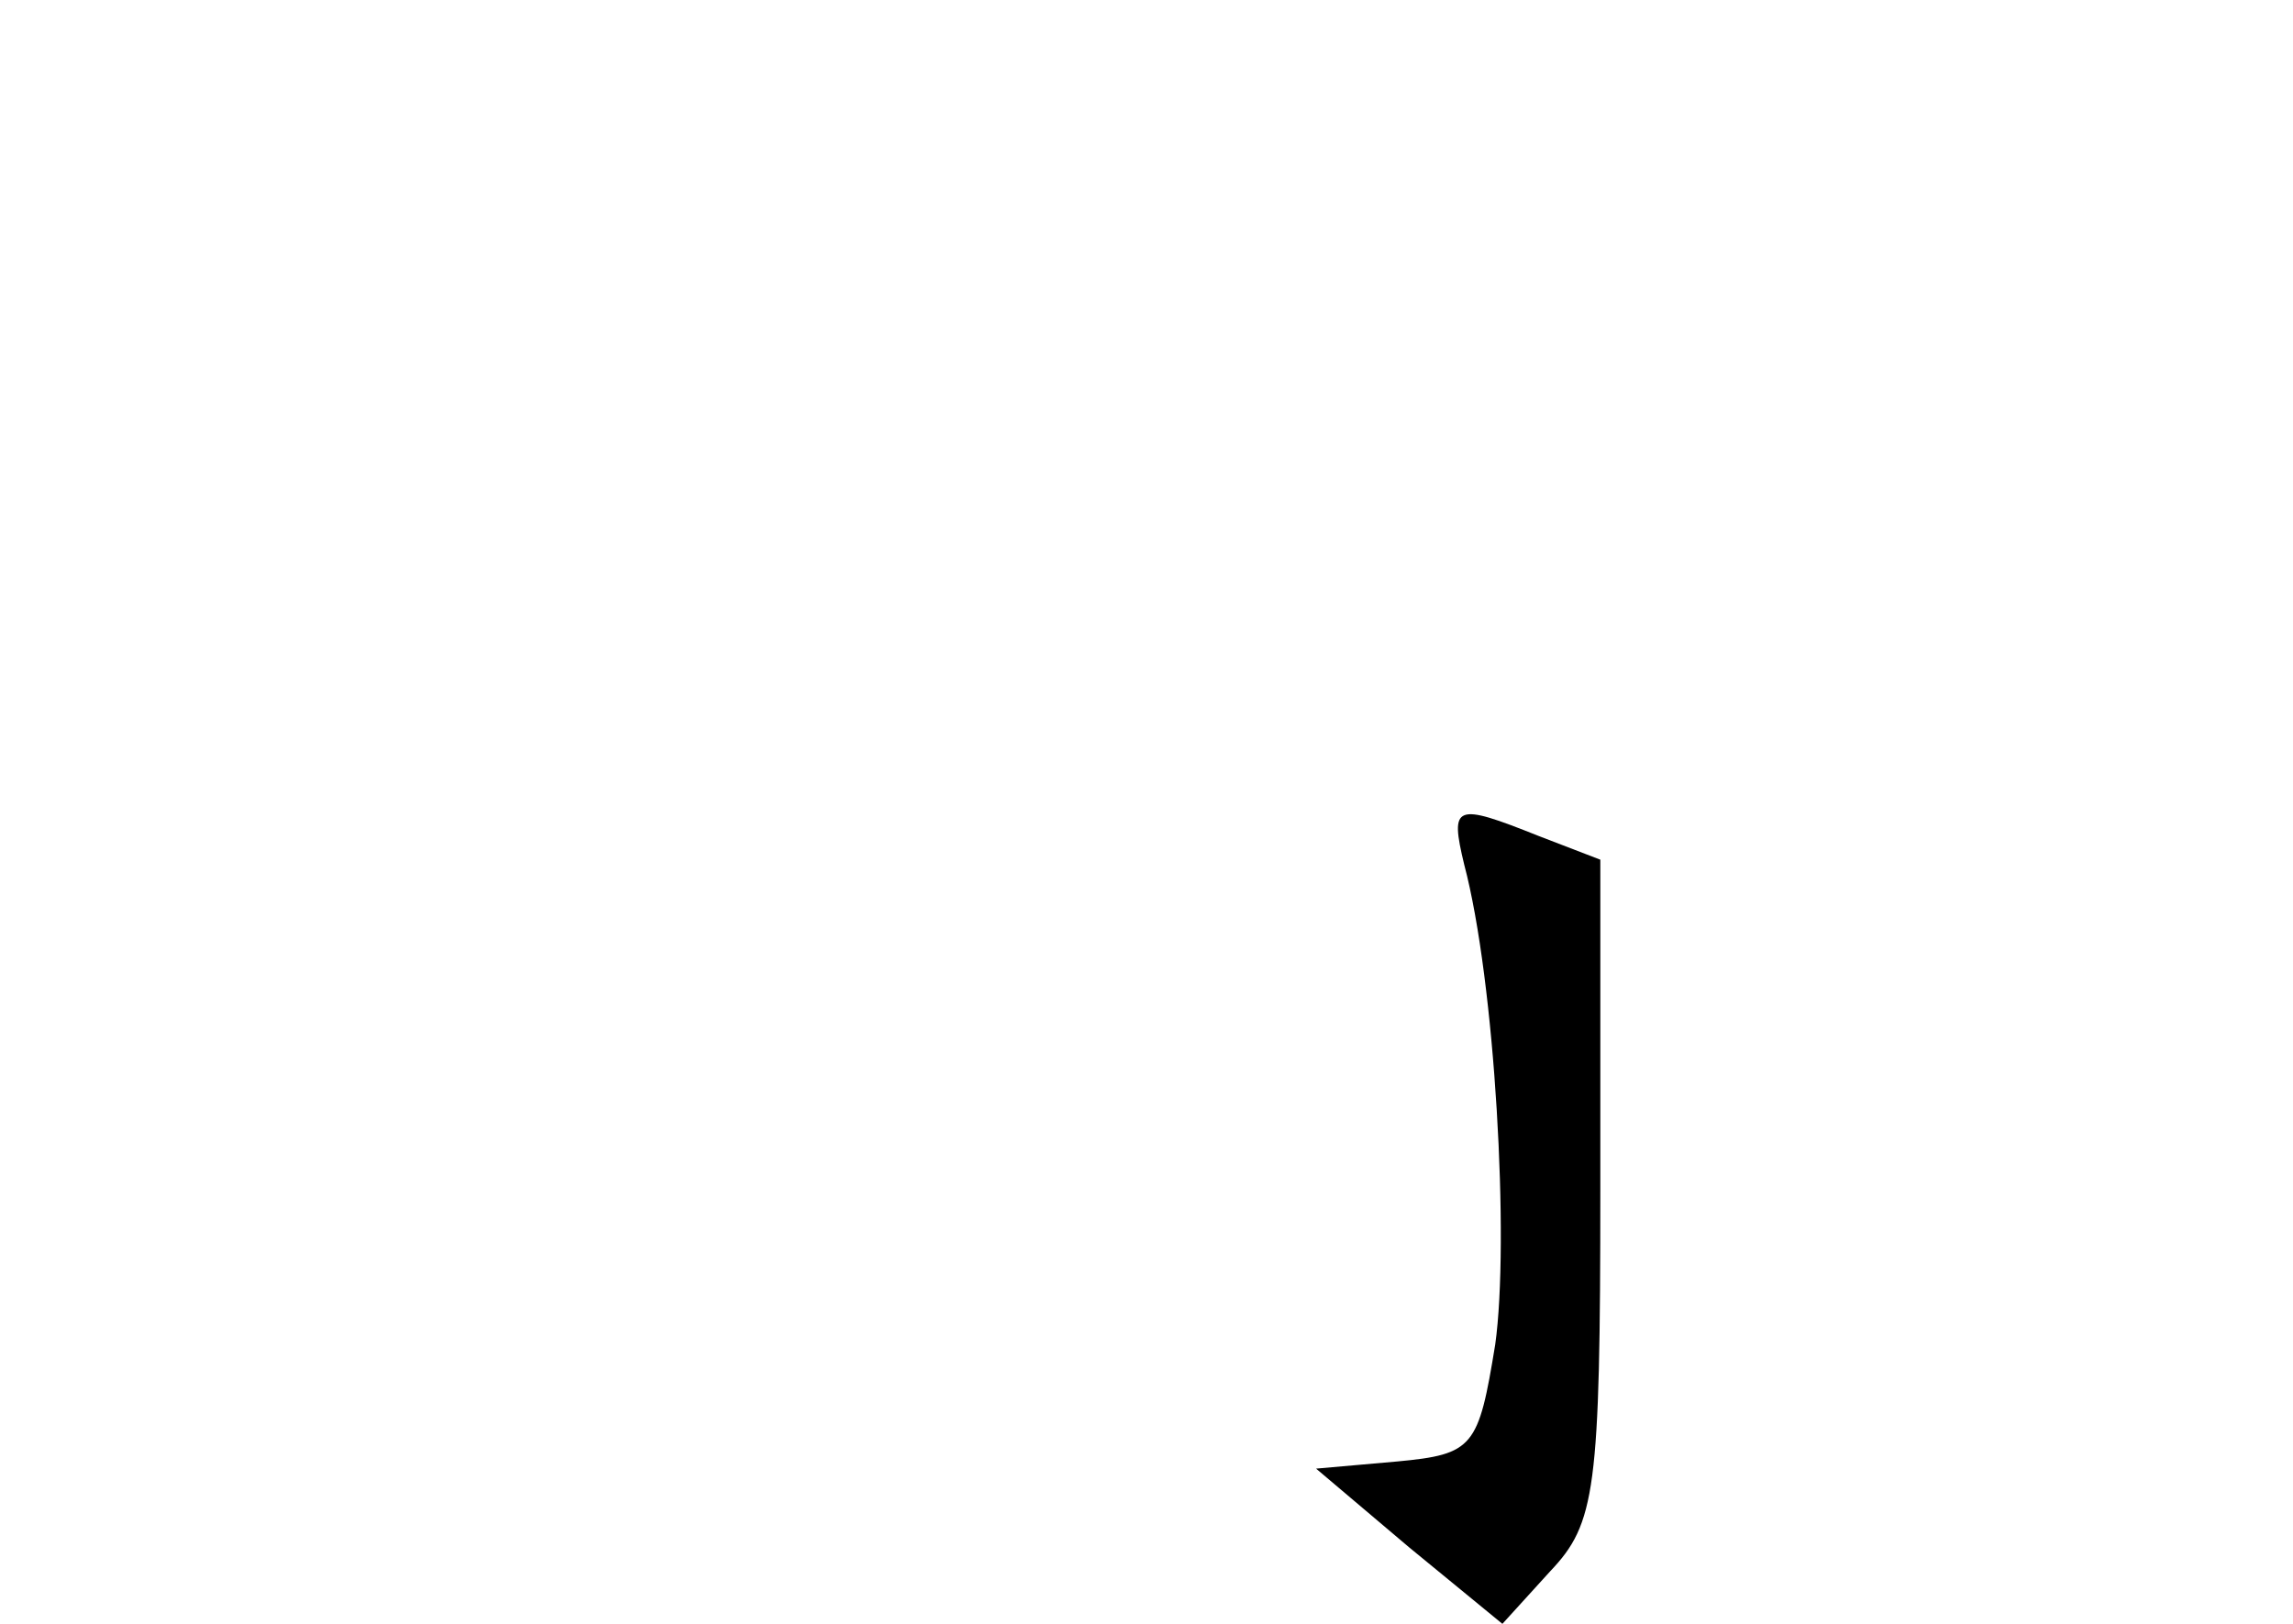 <?xml version="1.0" standalone="no"?>
<!DOCTYPE svg PUBLIC "-//W3C//DTD SVG 20010904//EN"
 "http://www.w3.org/TR/2001/REC-SVG-20010904/DTD/svg10.dtd">
<svg version="1.0" xmlns="http://www.w3.org/2000/svg"
 width="96pt" height="68pt" viewBox="0 0 96 68"
 preserveAspectRatio="xMidYMid meet">
<g transform="translate(0,68) scale(0.1,-0.1)"
fill="#000000" stroke="none">
<path d="M613 318 c13 -49 19 -158 13 -201 -7 -43 -9 -46 -41 -49 l-34 -3 39
-33 39 -32 20 22 c19 20 21 34 21 160 l0 138 -26 10 c-35 14 -37 13 -31 -12z"/>
</g>
</svg>
